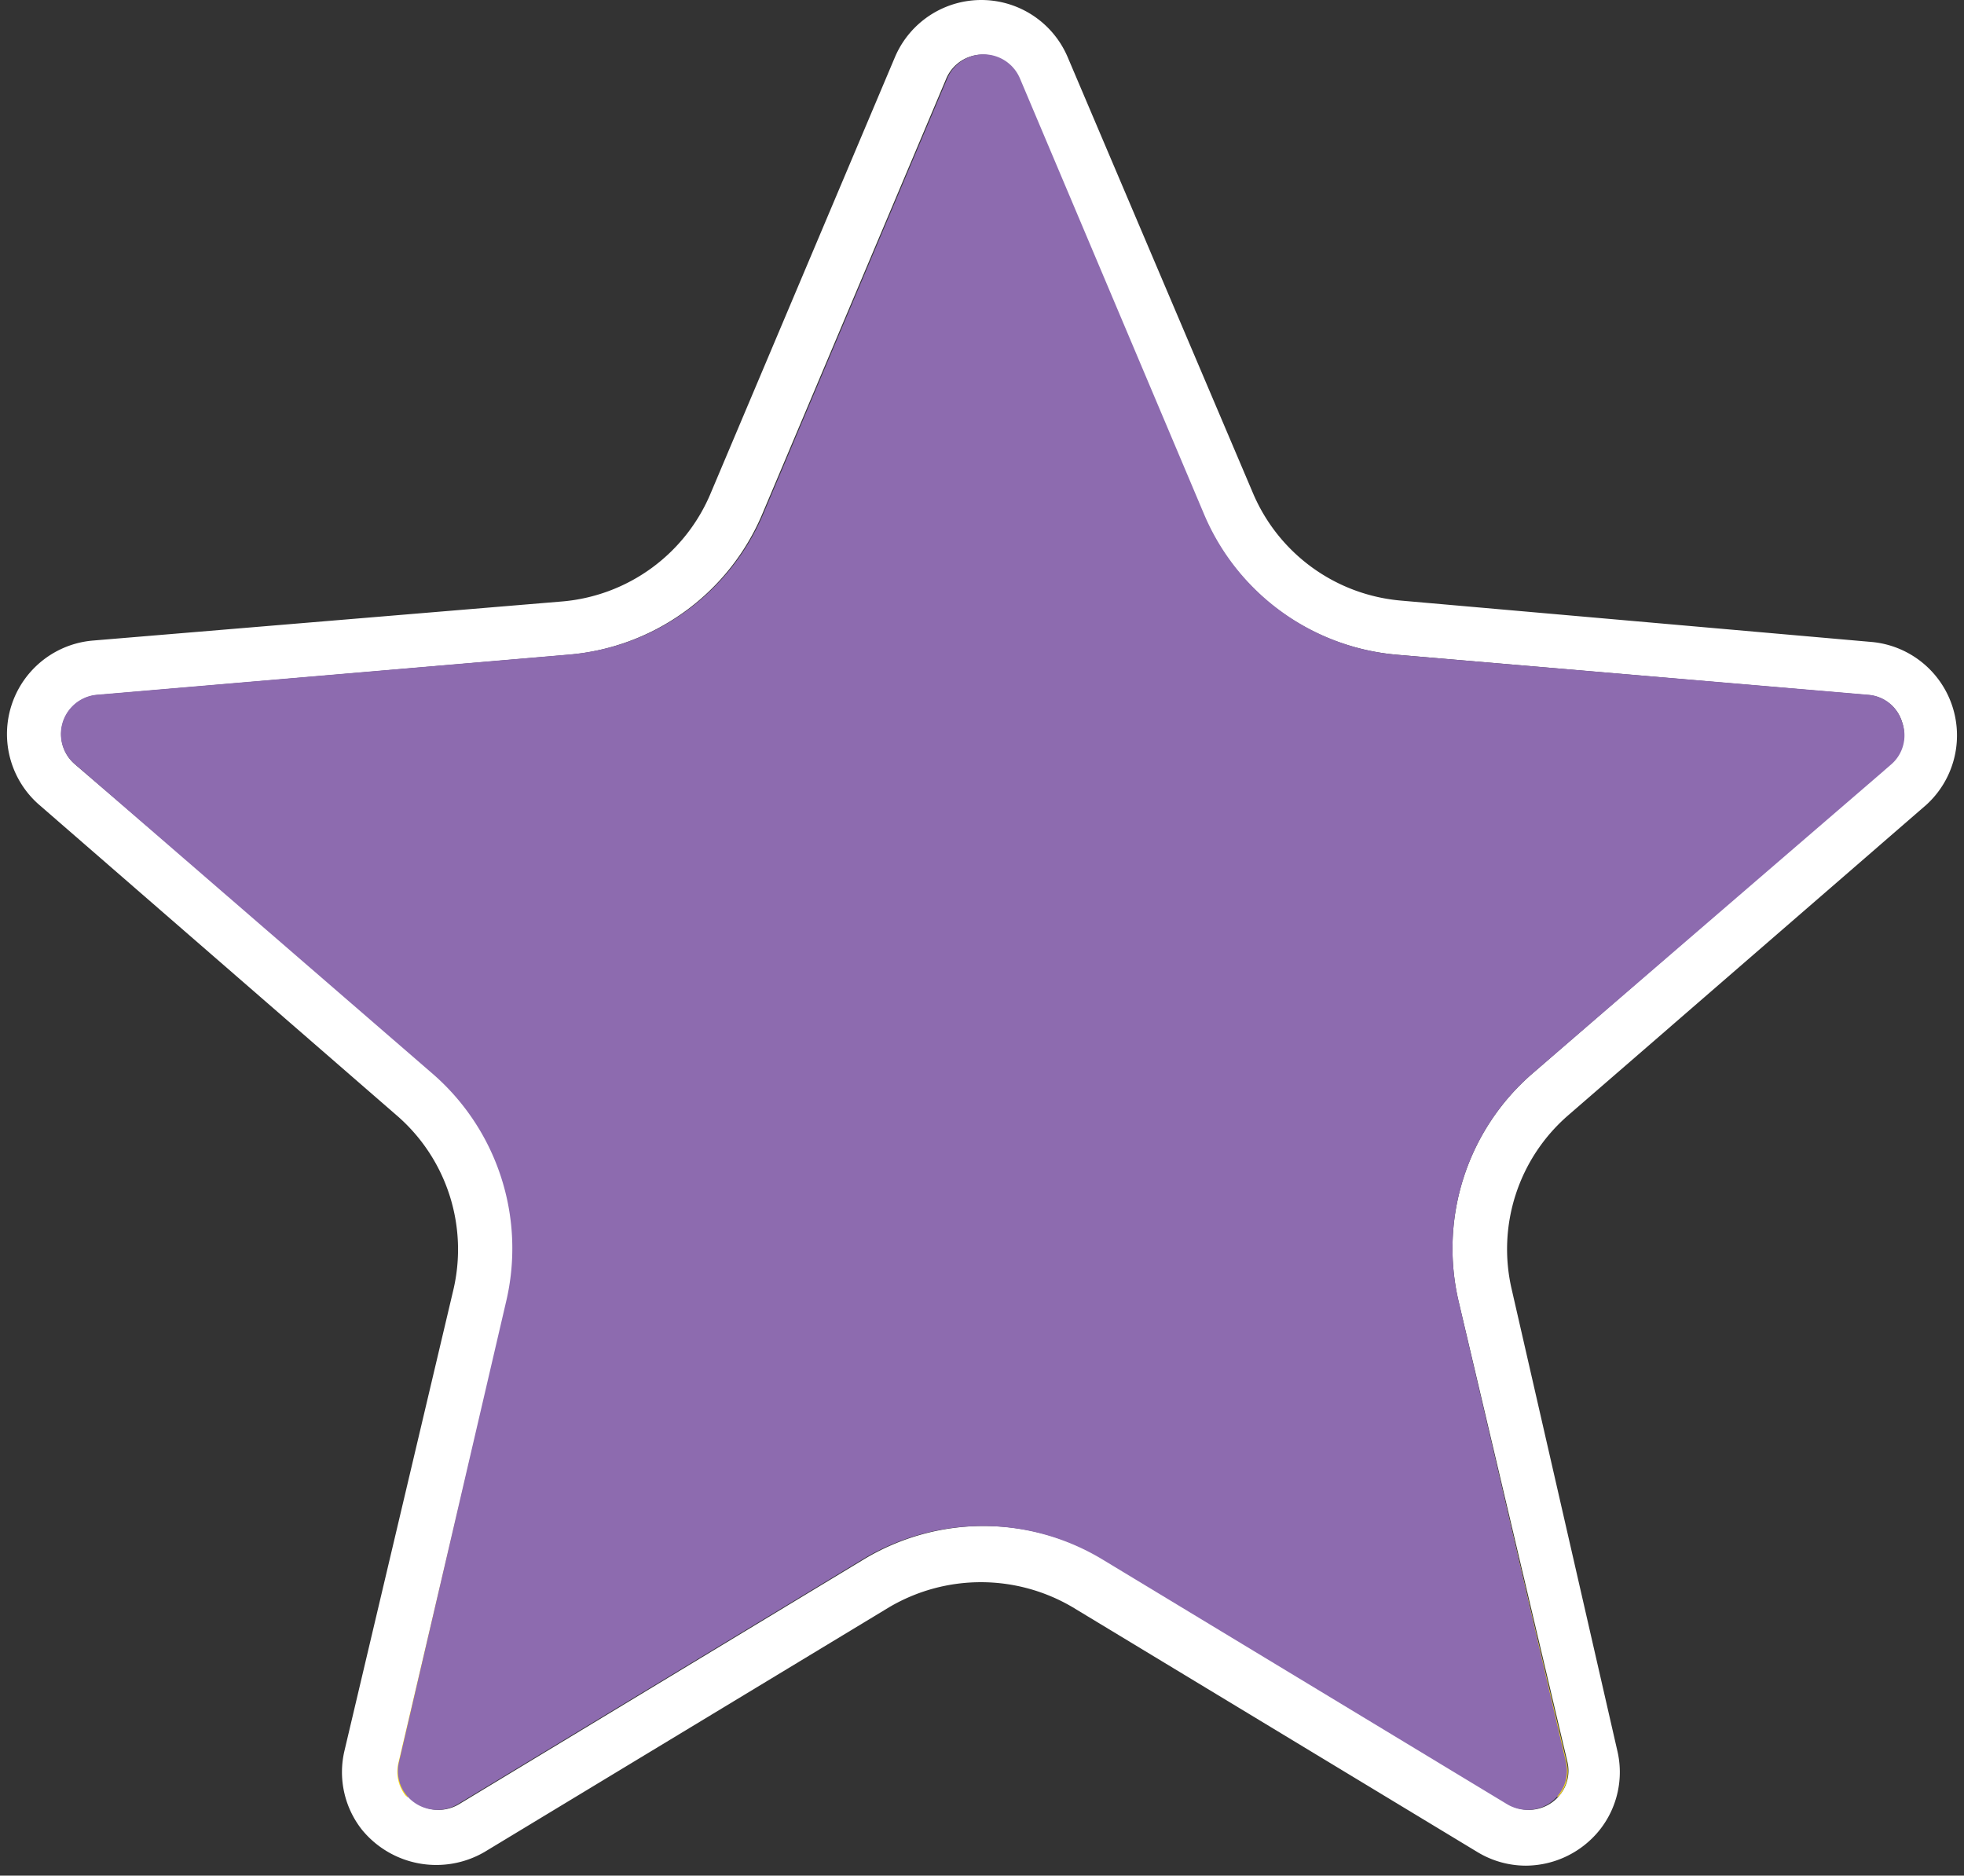 <svg xmlns="http://www.w3.org/2000/svg" viewBox="-0.258 -0.002 72.207 68.959"><rect x="-0.258" y="-0.002" width="72.207" height="68.959" fill="#333333" stroke="none"/><title>Depositphotos_98233402_07</title><g data-name="Layer 2"><g data-name="Layer 1"><g data-name="Layer 2"><g data-name="Layer 1-2"><path d="M45.8 18.11l-6.8-16a3.45 3.45 0 0 0-6.36 0l-6.76 16a6.52 6.52 0 0 1-5.46 4L3.14 23.55a3.45 3.45 0 0 0-2 6L14.32 41a6.51 6.51 0 0 1 2.09 6.42l-4 16.93a3.42 3.42 0 0 0 .64 2.92 3.53 3.53 0 0 0 4.5.82l14.88-9a6.64 6.64 0 0 1 6.75 0l14.88 9a3.44 3.44 0 0 0 1.78.5 3.5 3.5 0 0 0 2.72-1.32 3.42 3.42 0 0 0 .64-2.92L55.32 47.4A6.51 6.51 0 0 1 57.4 41l13.15-11.4a3.45 3.45 0 0 0-2-6l-17.29-1.52a6.52 6.52 0 0 1-5.46-3.97zm23.87 8.43a1.41 1.41 0 0 1-.43 1.54L56.09 39.46a8.51 8.51 0 0 0-2.72 8.39l4 16.93a1.41 1.41 0 0 1-.27 1.2 1.46 1.46 0 0 1-1.9.35l-14.88-9a8.53 8.53 0 0 0-8.82 0l-14.88 9a1.46 1.46 0 0 1-1.9-.35 1.41 1.41 0 0 1-.26-1.22l4-16.93a8.5 8.5 0 0 0-2.72-8.39L2.49 28.09a1.45 1.45 0 0 1 .83-2.54l17.32-1.48a8.51 8.51 0 0 0 7.13-5.18l6.76-16a1.45 1.45 0 0 1 2.67 0l6.78 16a8.51 8.51 0 0 0 7.13 5.18l17.32 1.48a1.41 1.41 0 0 1 1.24.99z" fill="#fff"/><path d="M18.56 48.19v-1.38a8.6 8.6 0 0 1-.17 1l-4 17a1.41 1.41 0 0 0 .26 1.2l.08.07 3.61-15.47a8.54 8.54 0 0 0 .22-2.42z" fill="#fcdf18"/><path d="M53.15 47.77v.42a8.55 8.55 0 0 0 .21 2.41L57 66.07l.08-.07a1.41 1.41 0 0 0 .26-1.22l-4-16.93a8.59 8.59 0 0 1-.17-1v.83s-.02.04-.02.09z" fill="#fcdf18"/><path d="M69.67 26.54a1.41 1.41 0 0 0-1.26-1l-17.32-1.47A8.51 8.51 0 0 1 44 18.88l-6.76-16a1.45 1.45 0 0 0-2.67 0l-6.76 16a8.51 8.51 0 0 1-7.13 5.18L3.31 25.54a1.45 1.45 0 0 0-.83 2.54l13.15 11.38a8.5 8.5 0 0 1 2.72 8.39l-3.94 16.93a1.41 1.41 0 0 0 .26 1.2 1.46 1.46 0 0 0 1.9.35l14.88-9a8.53 8.53 0 0 1 8.82 0l14.88 9a1.46 1.46 0 0 0 1.9-.35 1.41 1.41 0 0 0 .26-1.22l-3.94-16.91a8.51 8.51 0 0 1 2.72-8.39l12.77-11 .38-.33a1.41 1.41 0 0 0 .43-1.59z" fill="#8d6baf"/></g></g></g></g></svg>